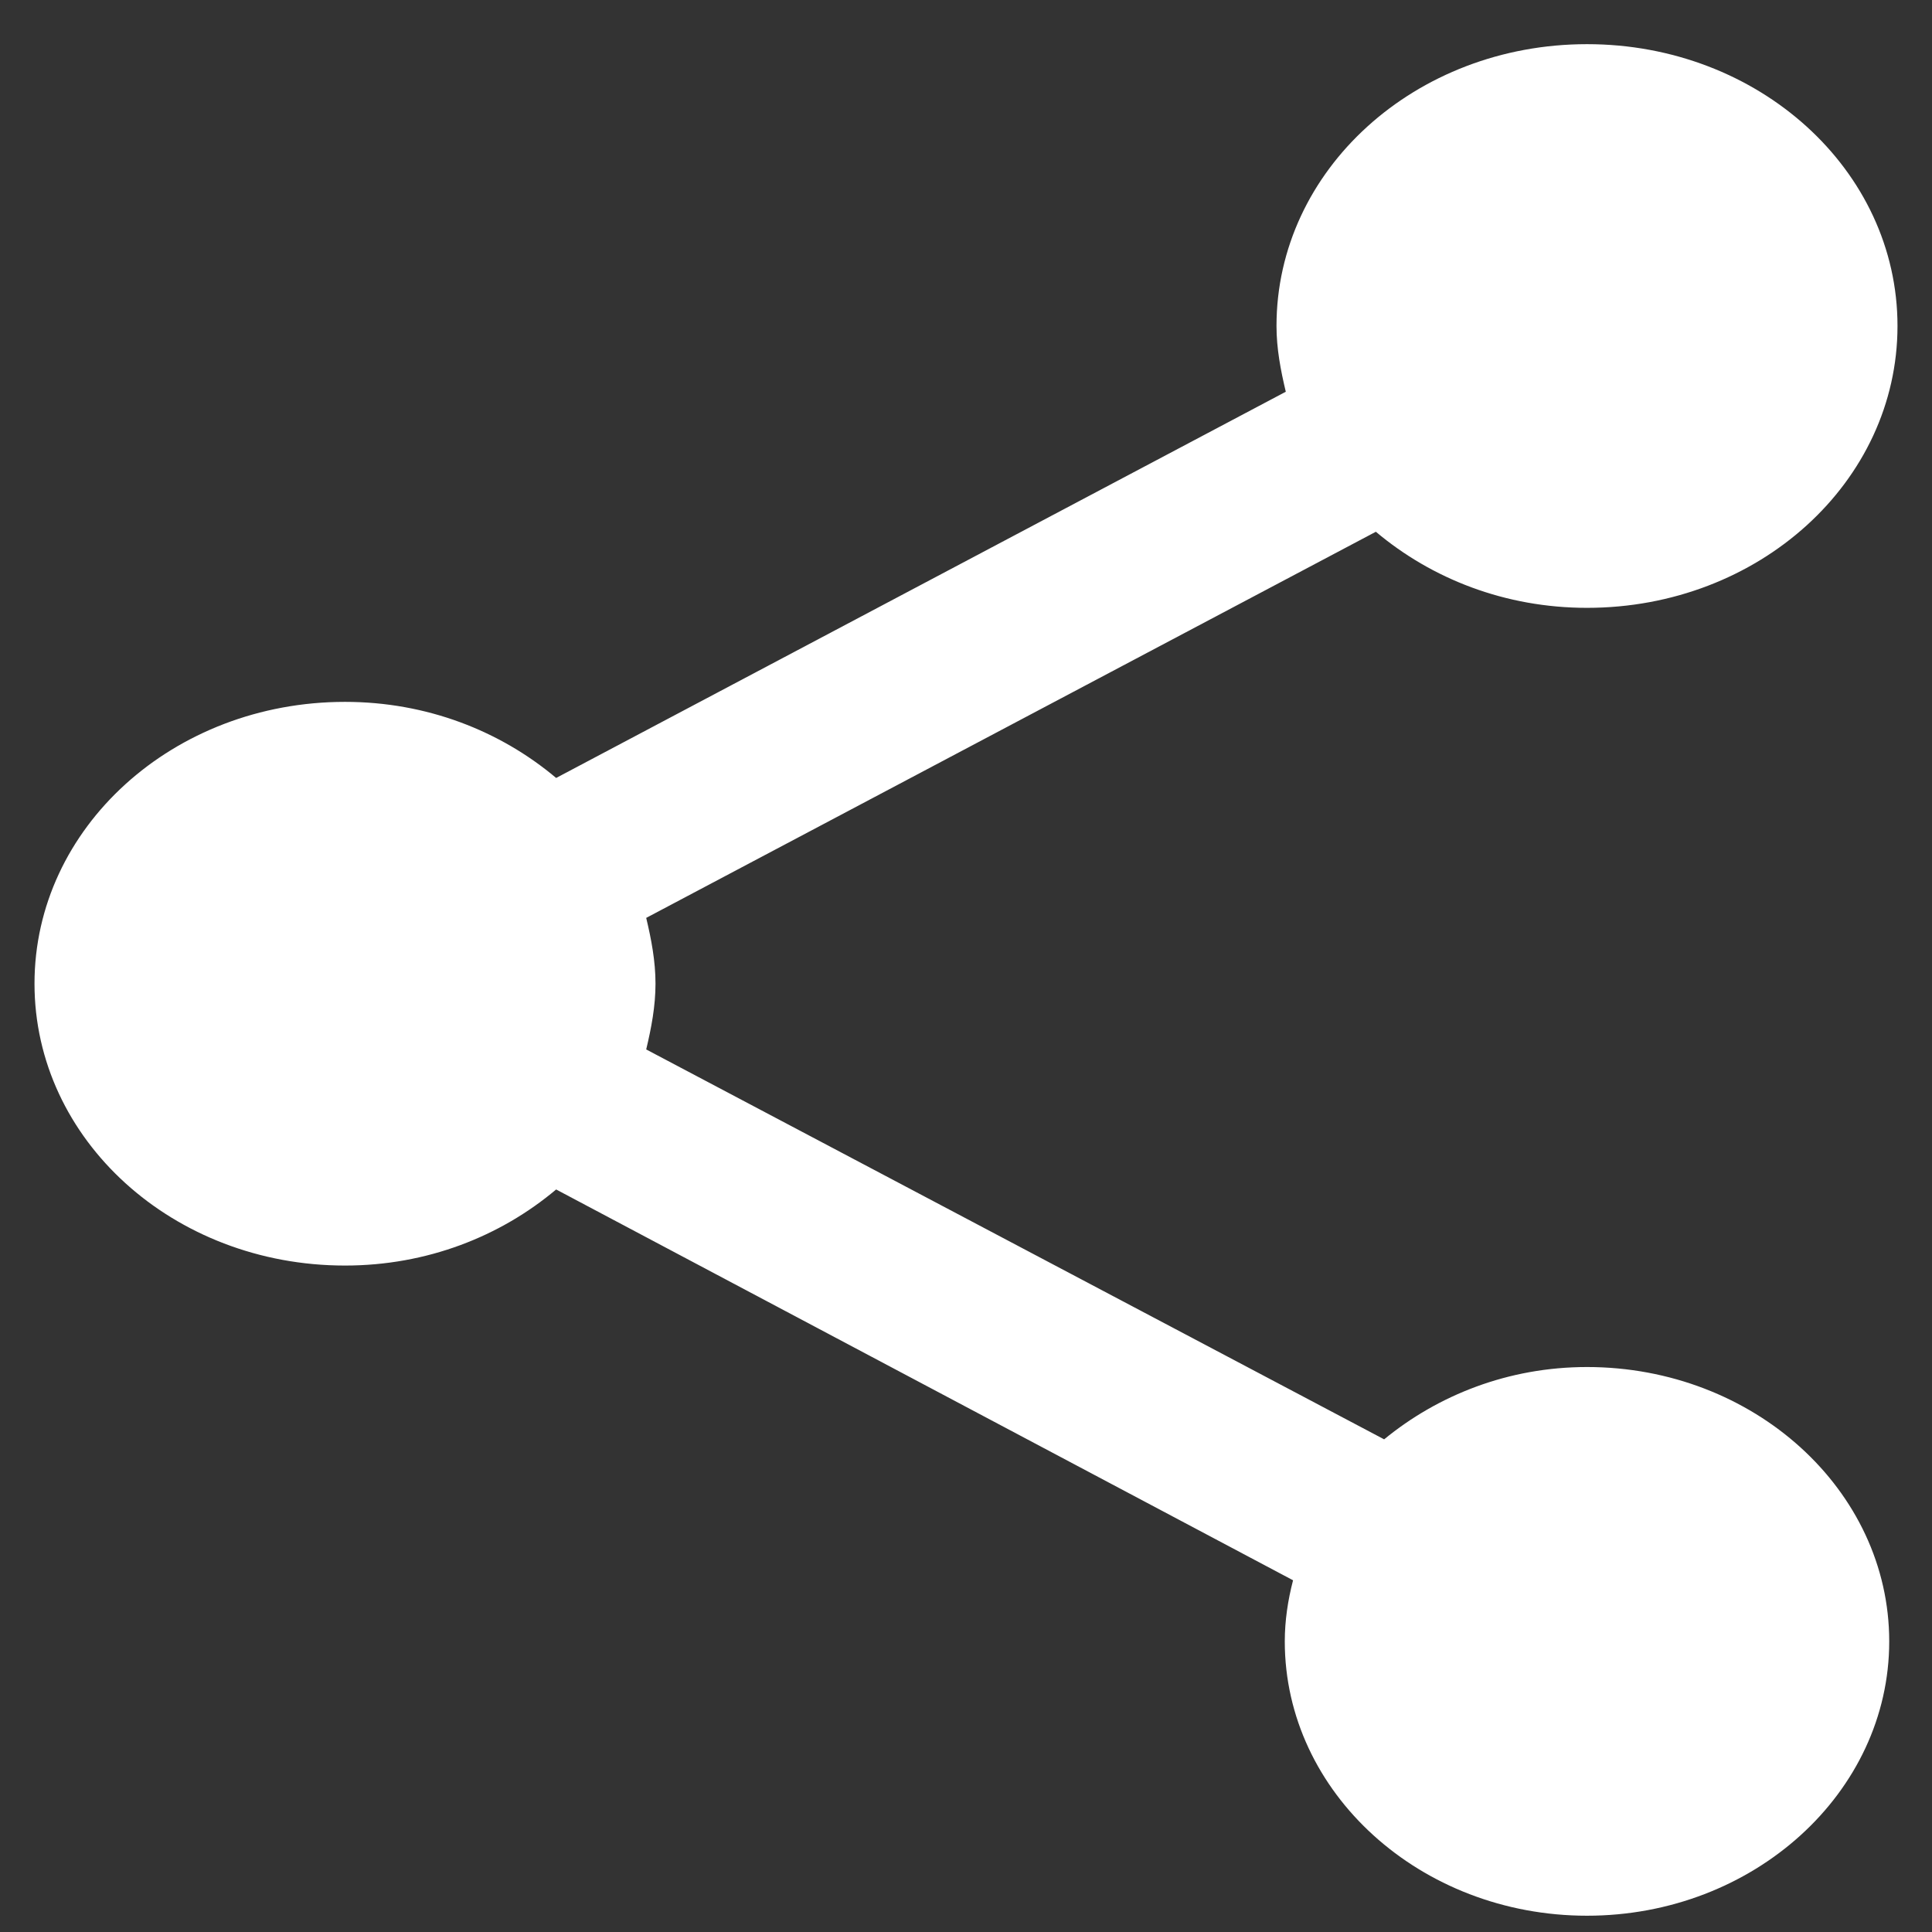 <svg width="21" height="21" viewBox="0 0 21 21" fill="none" xmlns="http://www.w3.org/2000/svg">
<rect x="0" y="0" width="21" height="21" fill="#333333" stroke="none"/>
<path d="M17.25 14.859C16.395 14.859 15.63 15.165 15.045 15.645L7.024 11.407C7.08 11.172 7.125 10.937 7.125 10.692C7.125 10.447 7.08 10.212 7.024 9.977L14.955 5.78C15.562 6.291 16.361 6.607 17.25 6.607C19.117 6.607 20.625 5.239 20.625 3.543C20.625 1.848 19.117 0.48 17.25 0.48C15.383 0.48 13.875 1.848 13.875 3.543C13.875 3.789 13.92 4.023 13.976 4.258L6.045 8.456C5.438 7.945 4.639 7.629 3.75 7.629C1.883 7.629 0.375 8.997 0.375 10.692C0.375 12.388 1.883 13.756 3.75 13.756C4.639 13.756 5.438 13.44 6.045 12.929L14.055 17.177C13.999 17.392 13.965 17.616 13.965 17.841C13.965 19.485 15.439 20.823 17.25 20.823C19.061 20.823 20.535 19.485 20.535 17.841C20.535 16.197 19.061 14.859 17.25 14.859Z" fill="white"/>
</svg>
